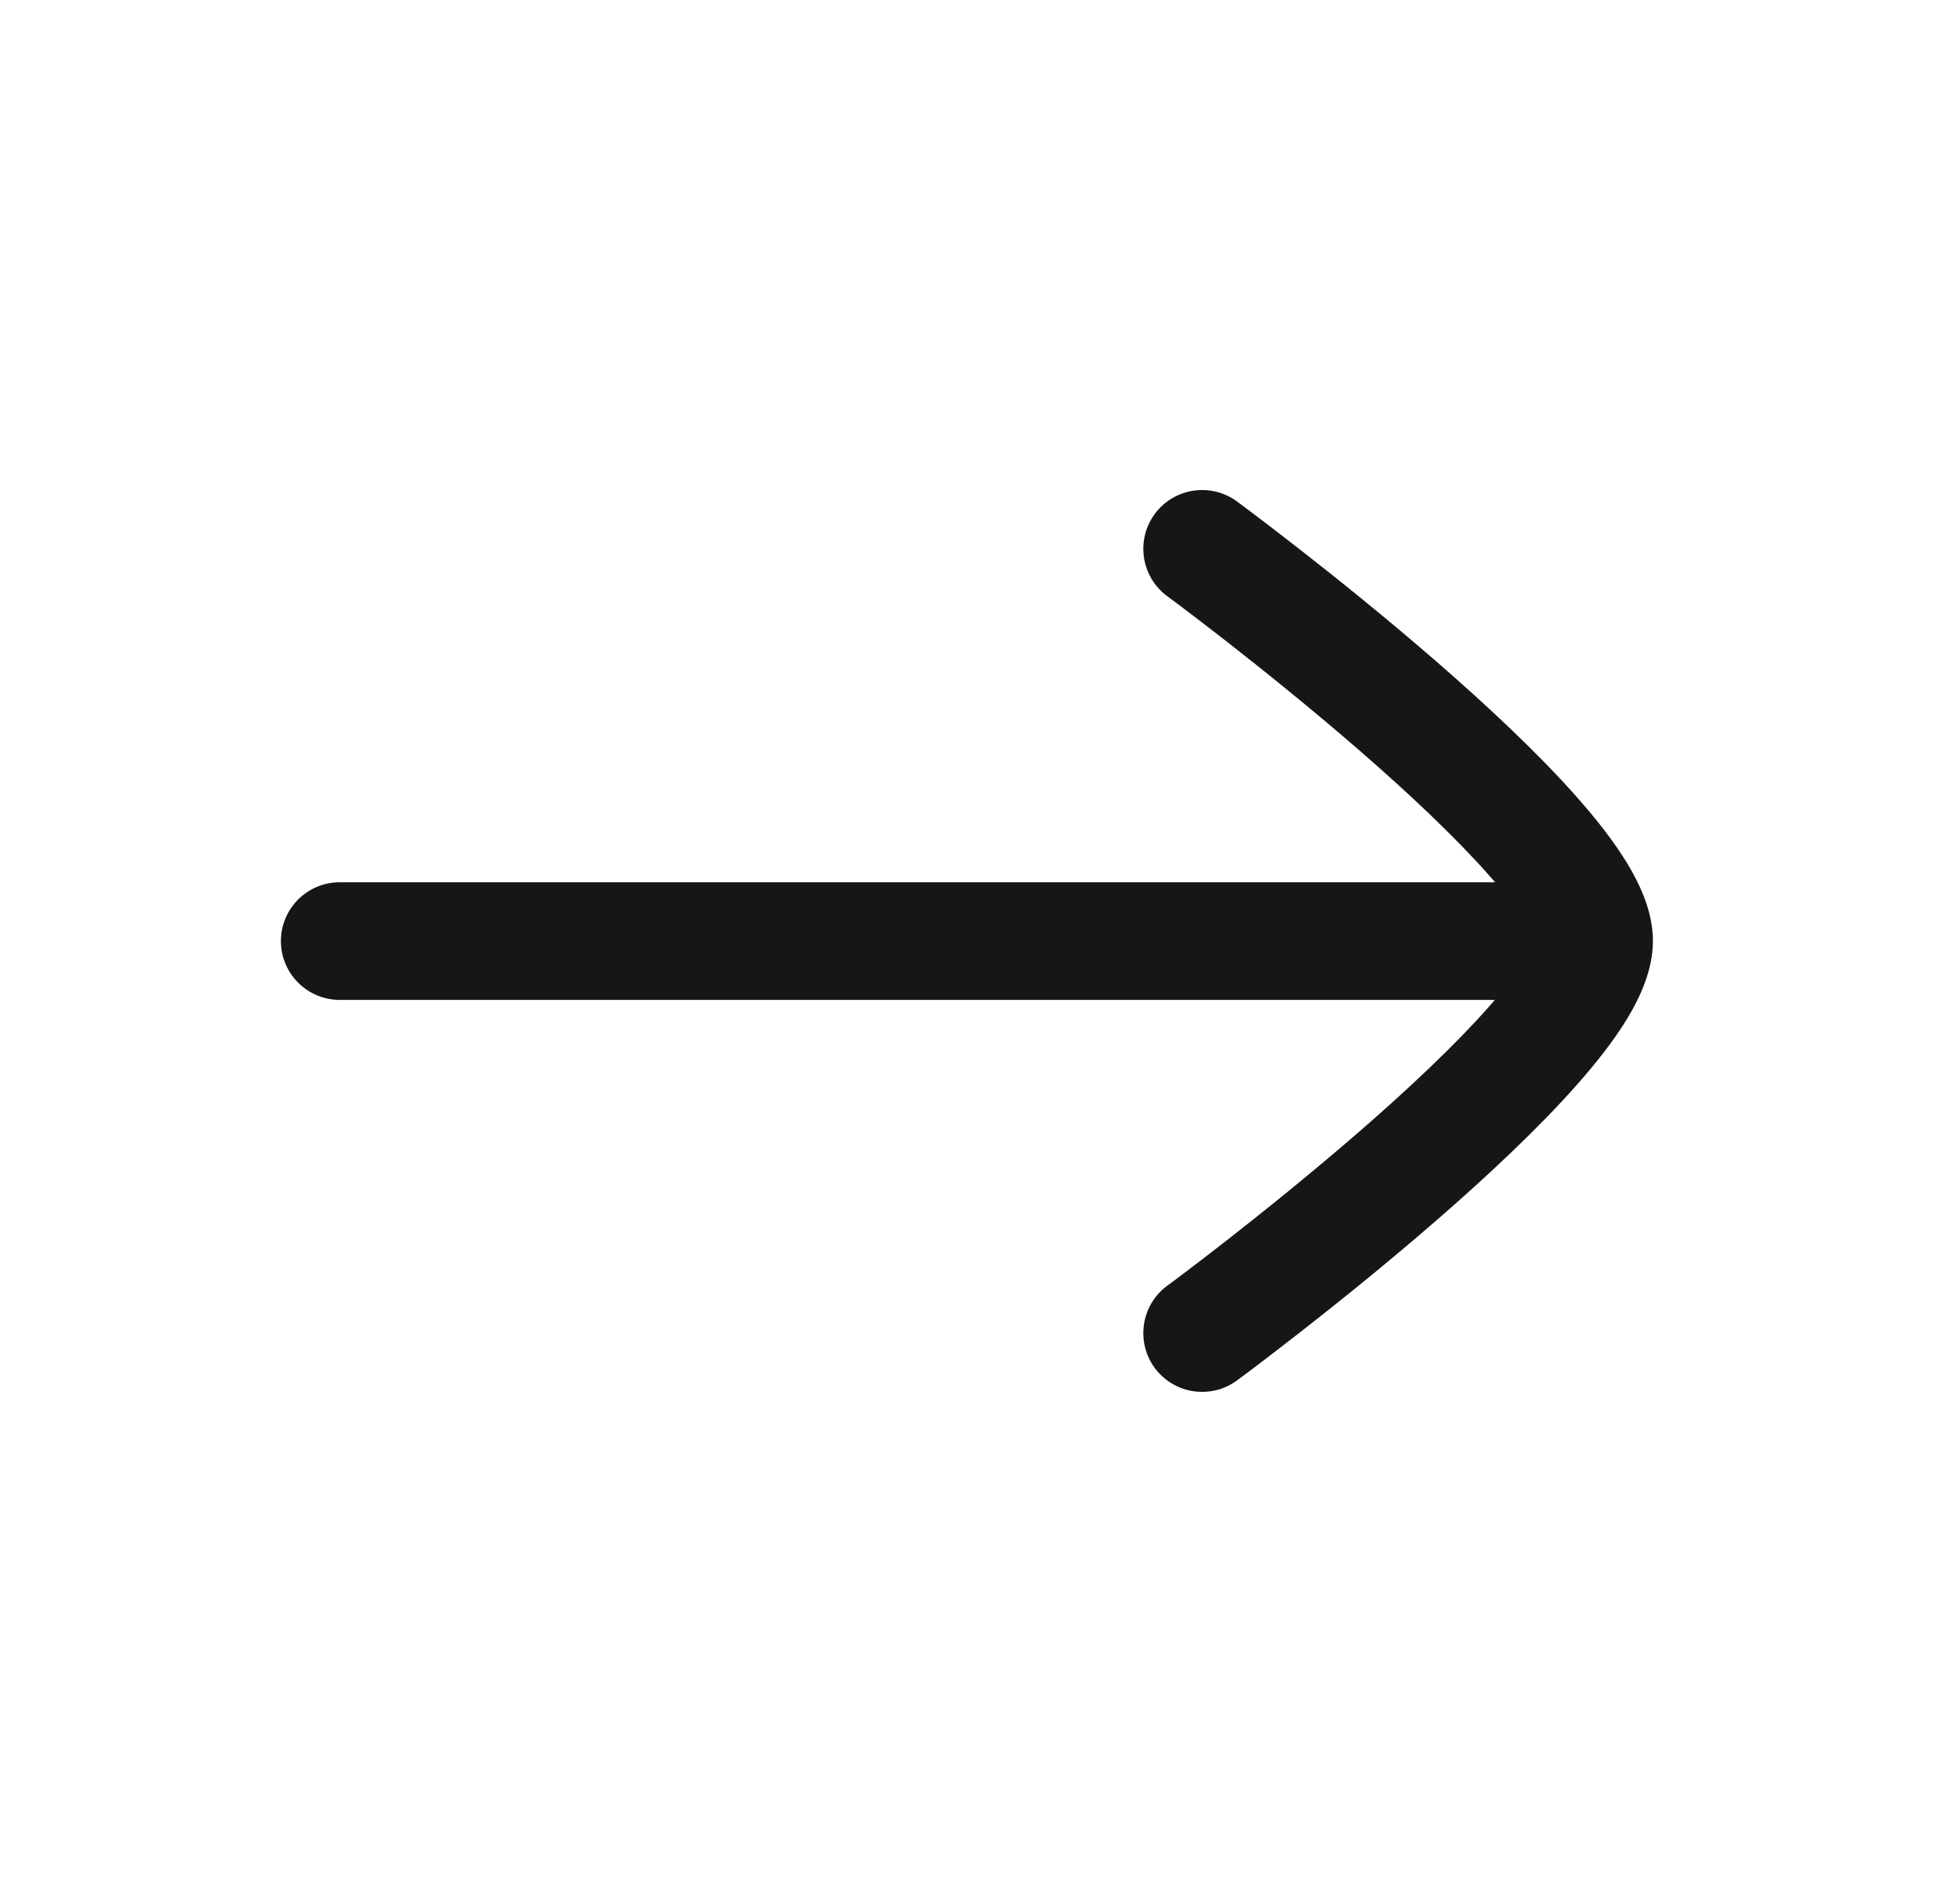 <svg width="25" height="24" viewBox="0 0 25 24" fill="none" xmlns="http://www.w3.org/2000/svg">
<path d="M21.083 11.999C21.083 11.626 20.917 11.279 20.761 11.019C20.591 10.738 20.364 10.448 20.114 10.166C19.613 9.599 18.959 8.99 18.325 8.439C17.687 7.885 17.051 7.374 16.576 7.004C16.338 6.818 16.139 6.667 16 6.561C15.93 6.509 15.875 6.467 15.837 6.439L15.794 6.407L15.782 6.398L15.778 6.395C15.445 6.15 14.975 6.221 14.729 6.554C14.484 6.888 14.555 7.357 14.888 7.603L14.901 7.612L14.941 7.642C14.976 7.668 15.029 7.708 15.096 7.758C15.23 7.859 15.422 8.006 15.653 8.186C16.115 8.547 16.729 9.04 17.341 9.571C17.957 10.106 18.553 10.665 18.99 11.159C19.017 11.19 19.044 11.221 19.07 11.251L4.333 11.251C3.919 11.251 3.583 11.587 3.583 12.001C3.583 12.415 3.919 12.751 4.333 12.751L19.067 12.751C19.042 12.78 19.016 12.81 18.99 12.84C18.553 13.334 17.957 13.893 17.341 14.428C16.729 14.959 16.115 15.452 15.653 15.813C15.422 15.993 15.23 16.14 15.096 16.241C15.029 16.291 14.976 16.331 14.941 16.357L14.901 16.387L14.888 16.396C14.555 16.642 14.484 17.111 14.729 17.445C14.975 17.778 15.445 17.849 15.778 17.604L15.782 17.601L15.794 17.592L15.837 17.56C15.875 17.532 15.93 17.49 16 17.438C16.139 17.332 16.338 17.181 16.576 16.995C17.051 16.625 17.687 16.114 18.325 15.56C18.959 15.009 19.613 14.4 20.114 13.833C20.364 13.551 20.591 13.261 20.761 12.98C20.916 12.721 21.081 12.377 21.083 12.006" fill="#161616"/>
</svg>
